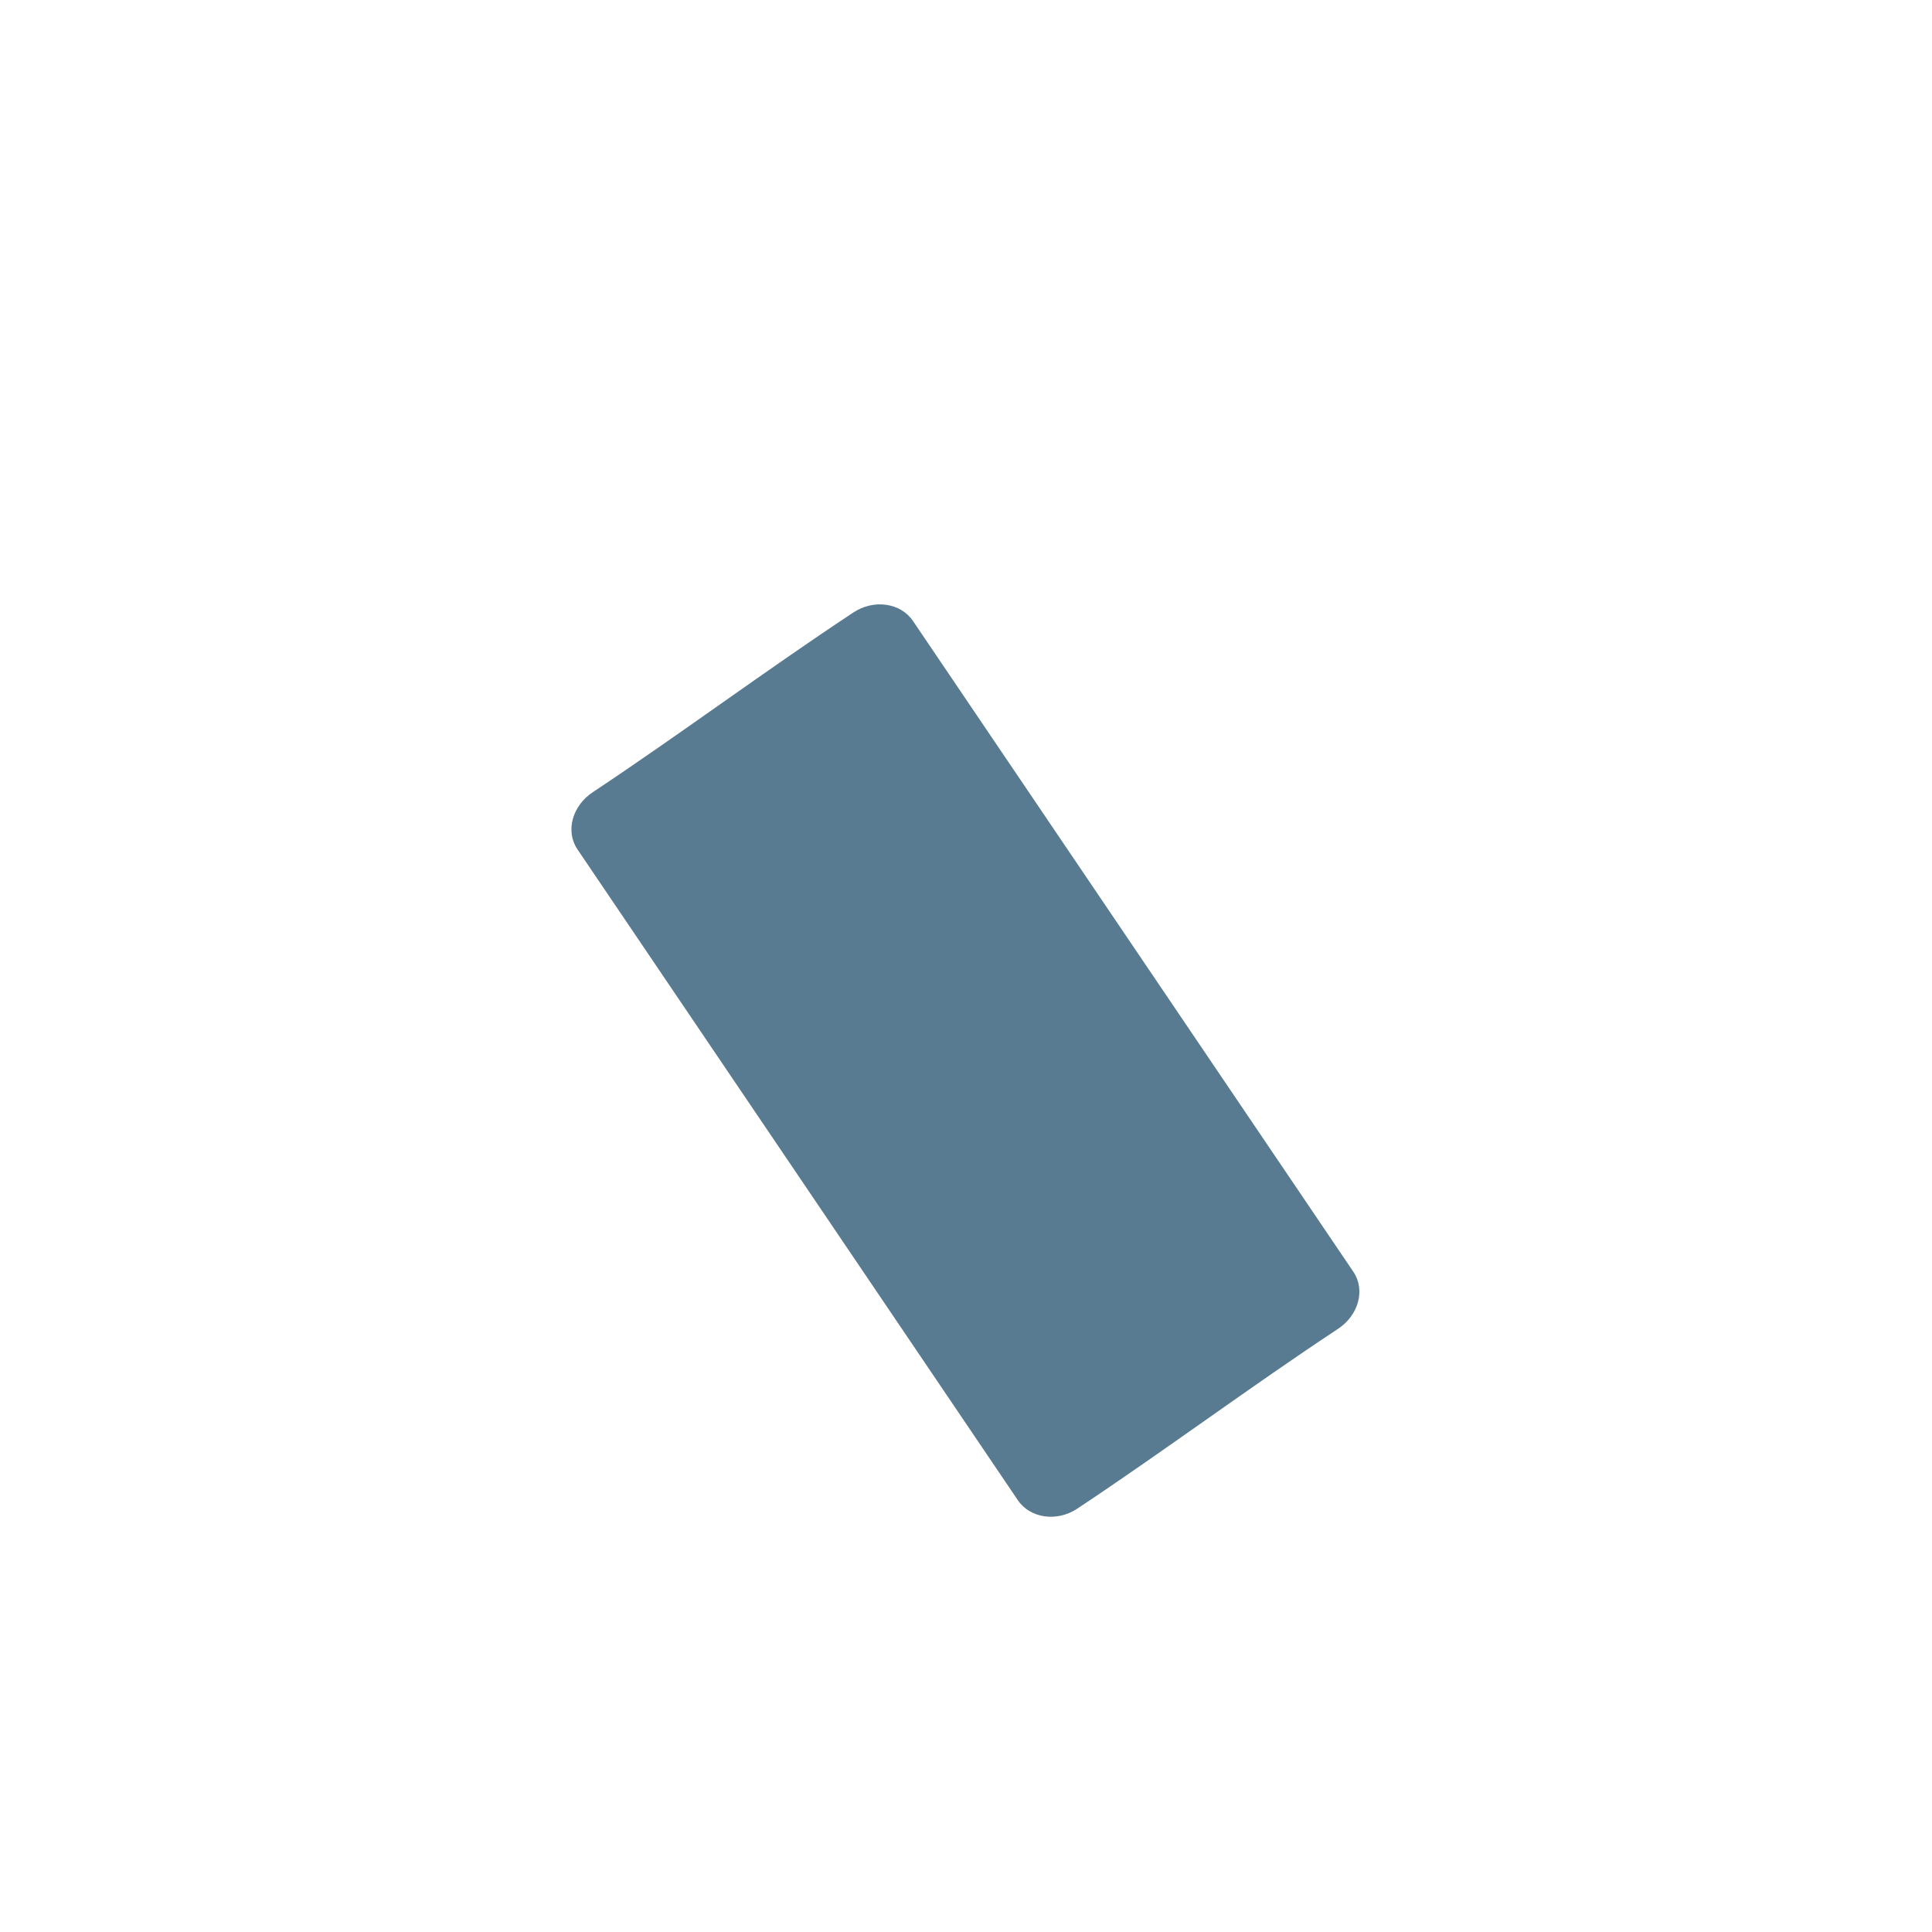 <?xml version="1.0" encoding="iso-8859-1"?>
<!-- Generator: Adobe Illustrator 18.1.1, SVG Export Plug-In . SVG Version: 6.00 Build 0)  -->
<!DOCTYPE svg PUBLIC "-//W3C//DTD SVG 1.1//EN" "http://www.w3.org/Graphics/SVG/1.1/DTD/svg11.dtd">
<svg version="1.1" xmlns="http://www.w3.org/2000/svg" xmlns:xlink="http://www.w3.org/1999/xlink" x="0px" y="0px"
	 viewBox="0 0 512 512" enable-background="new 0 0 512 512" xml:space="preserve">
<g id="Layer_4">
	<path fill="#597B91" d="M354.603,352.147c-23.336,15.426-45.784,32.164-69.083,47.645c-5.437,3.617-12.534,2.576-15.776-2.217
		c-38.903-57.493-77.805-114.985-116.708-172.478c-3.243-4.793-1.405-11.523,4.032-15.14c23.299-15.48,45.747-32.219,69.083-47.645
		c5.446-3.604,12.551-2.549,15.794,2.243c38.903,57.493,77.805,114.985,116.708,172.478
		C361.897,341.827,360.049,348.543,354.603,352.147z"/>
</g>
<g id="Layer_1">
</g>
</svg>
